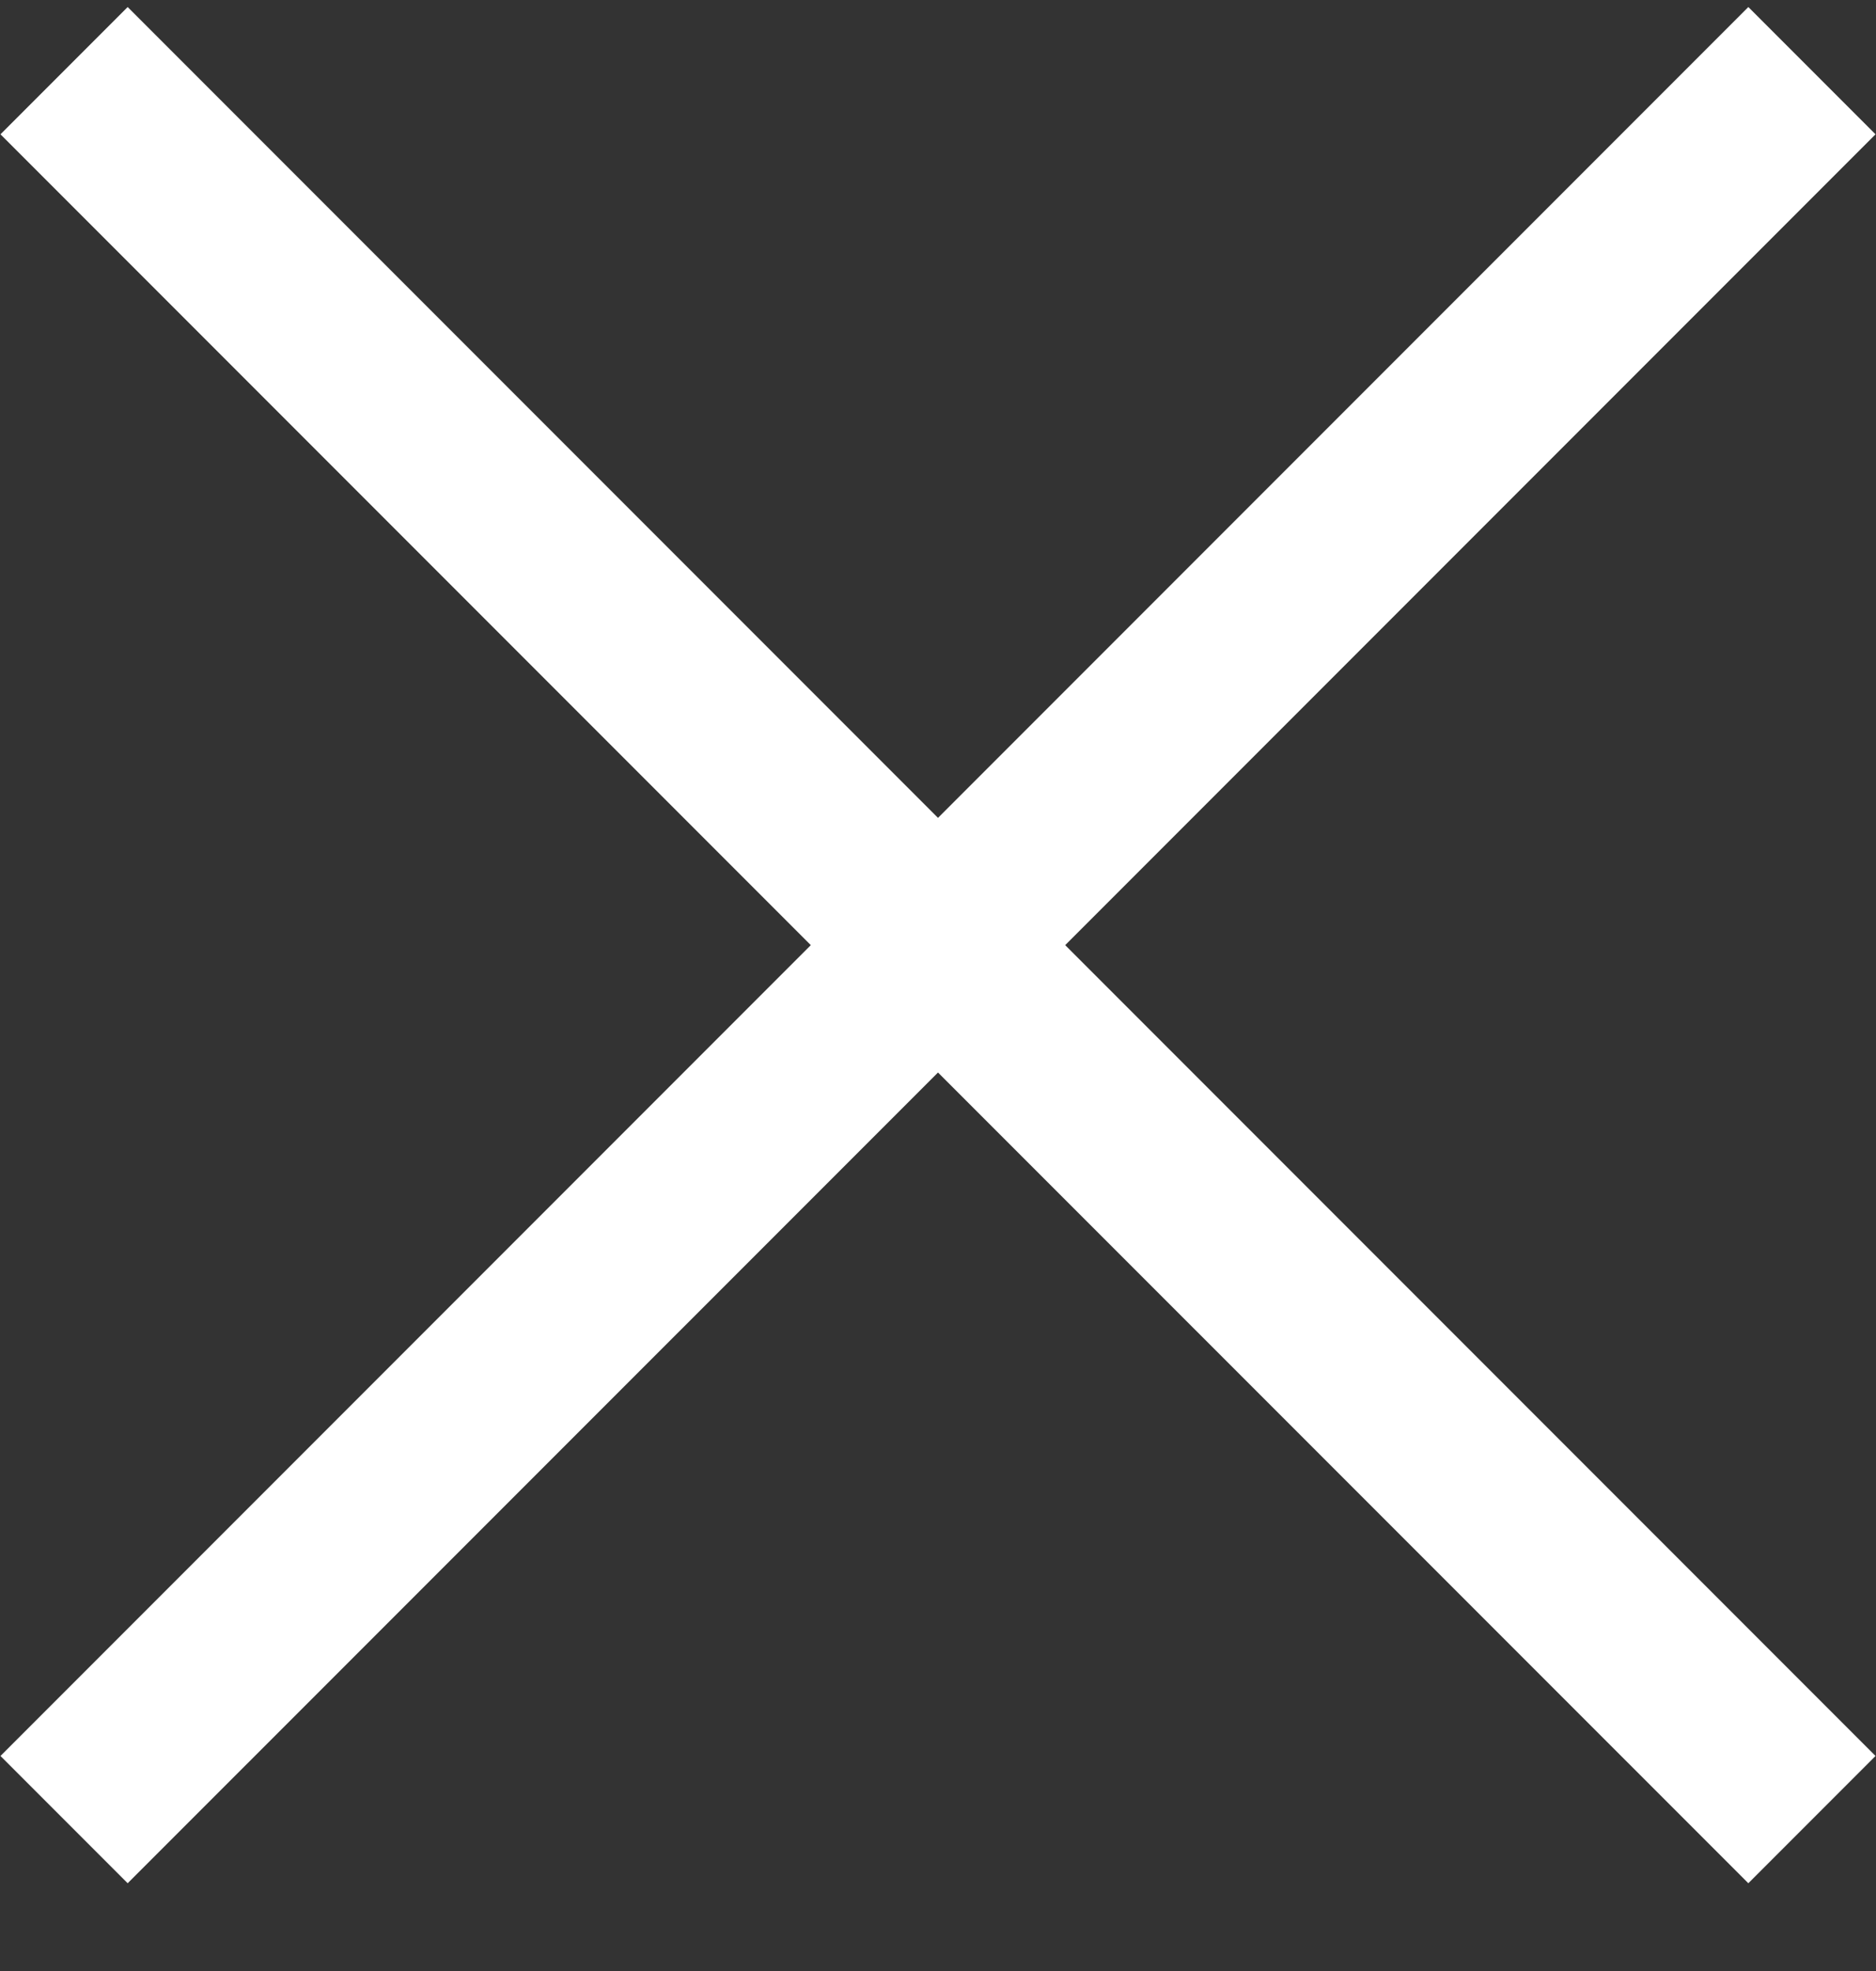 <svg width="20" height="21" viewBox="0 0 20 21" fill="none" xmlns="http://www.w3.org/2000/svg">
<rect x="0" y="0" width="20" height="21" fill="#333333" stroke="none"/>
<path fill-rule="evenodd" clip-rule="evenodd" d="M11.356 10.07L19.995 18.709L18.639 20.065L10 11.427L1.361 20.065L0.005 18.709L8.644 10.07L0.005 1.431L1.361 0.075L10 8.714L18.639 0.075L19.995 1.431L11.356 10.07Z" fill="white"/>
</svg>
